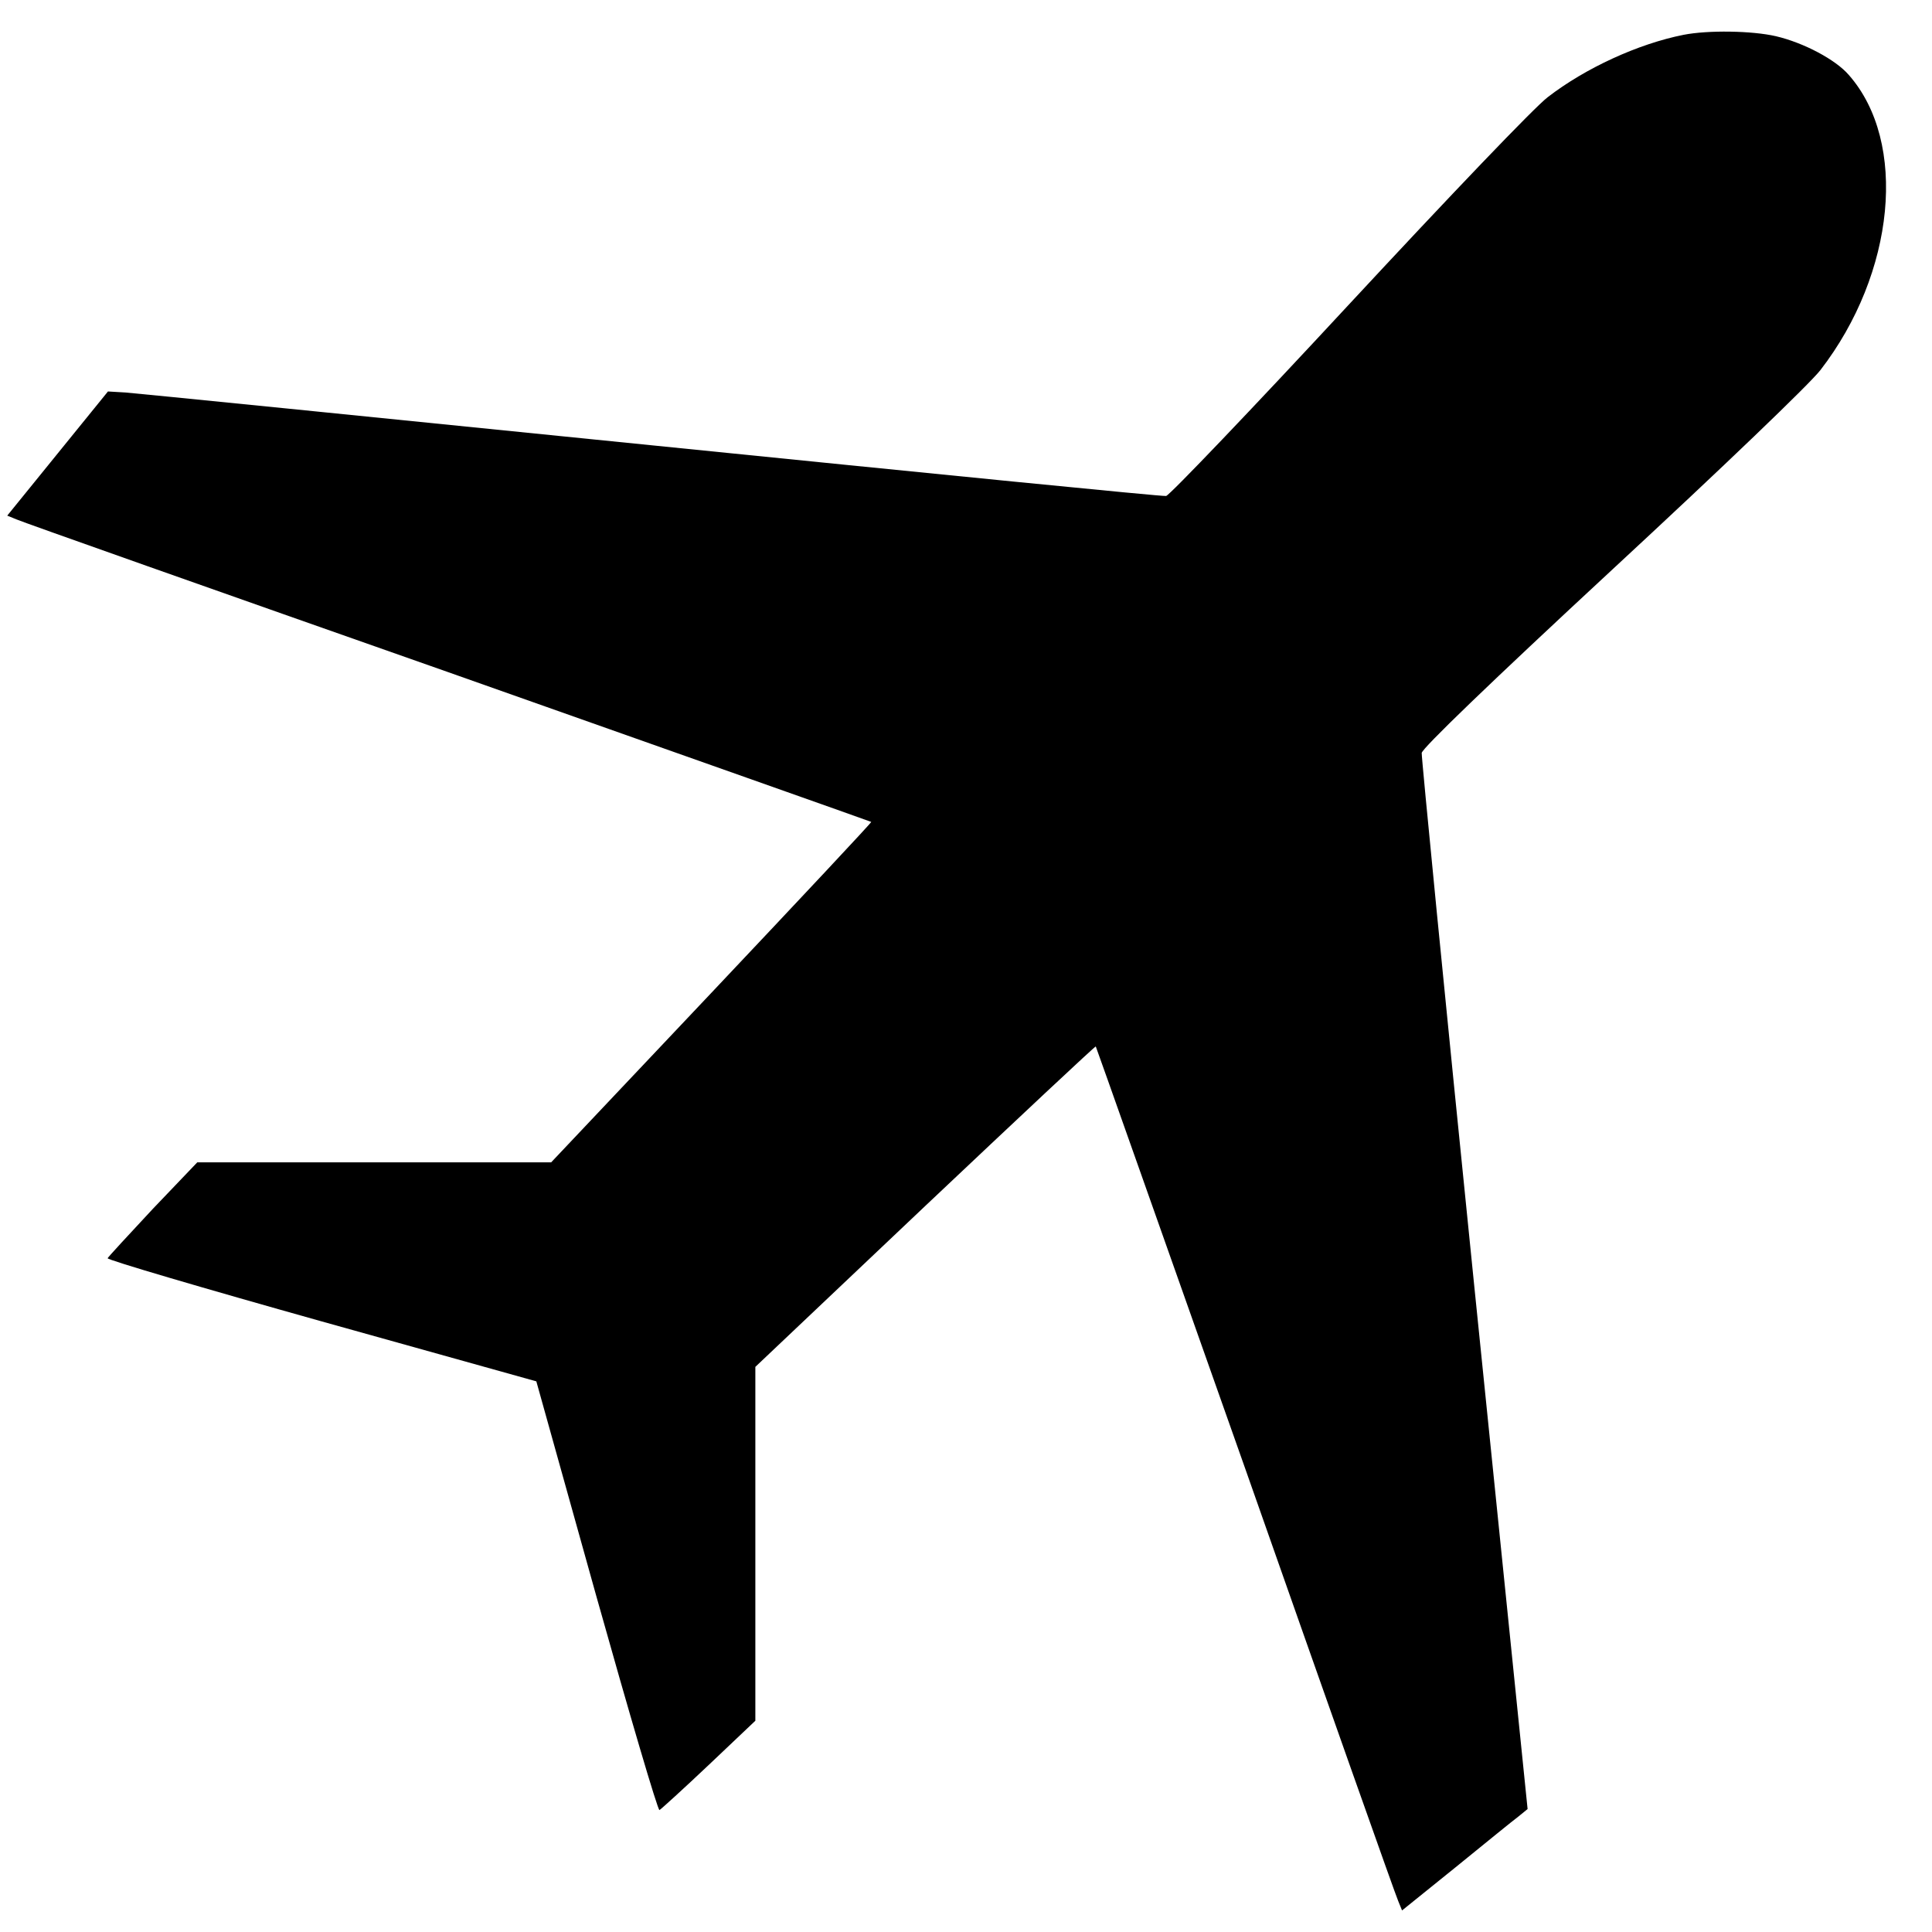 <?xml version="1.0" standalone="no"?>
<!DOCTYPE svg PUBLIC "-//W3C//DTD SVG 1.0//EN" "http://www.w3.org/TR/2001/REC-SVG-20010904/DTD/svg10.dtd">
<svg xmlns="http://www.w3.org/2000/svg" xmlns:xlink="http://www.w3.org/1999/xlink" id="body_1" width="149" height="149">

<g transform="matrix(0.266 0 0 0.266 -0 0.266)">
	<g transform="matrix(0.1 0 -0 -0.1 0 559)">
        <path d="M4881 5499C 4750 5473 4597 5403 4487 5318C 4447 5287 4207 5036 3909 4715C 3629 4413 3391 4164 3381 4162C 3372 4160 2700 4227 1889 4309C 1078 4391 392 4460 364 4462L364 4462L313 4465L167 4285L21 4105L48 4094C 63 4087 626 3888 1300 3651C 1973 3413 2525 3218 2526 3217C 2528 3216 2319 2993 2063 2722L2063 2722L1598 2230L1085 2230L572 2230L443 2095C 373 2020 314 1956 312 1952C 311 1947 590 1865 932 1769L932 1769L1555 1595L1729 972C 1825 630 1907 351 1912 352C 1916 354 1981 413 2055 483L2055 483L2190 611L2190 1124L2190 1637L2682 2103C 2953 2359 3176 2568 3177 2566C 3178 2565 3373 2013 3611 1340C 3848 666 4047 103 4054 88L4054 88L4065 61L4220 186C 4305 255 4387 322 4402 333L4402 333L4429 355L4274 1875C 4189 2711 4121 3405 4122 3417C 4124 3431 4320 3620 4675 3949C 4998 4248 5247 4487 5278 4527C 5495 4808 5532 5188 5360 5383C 5322 5427 5230 5476 5149 5495C 5080 5511 4952 5513 4881 5499z" stroke="none" fill="#000000" fill-rule="nonzero" />
	</g>
</g>
</svg>